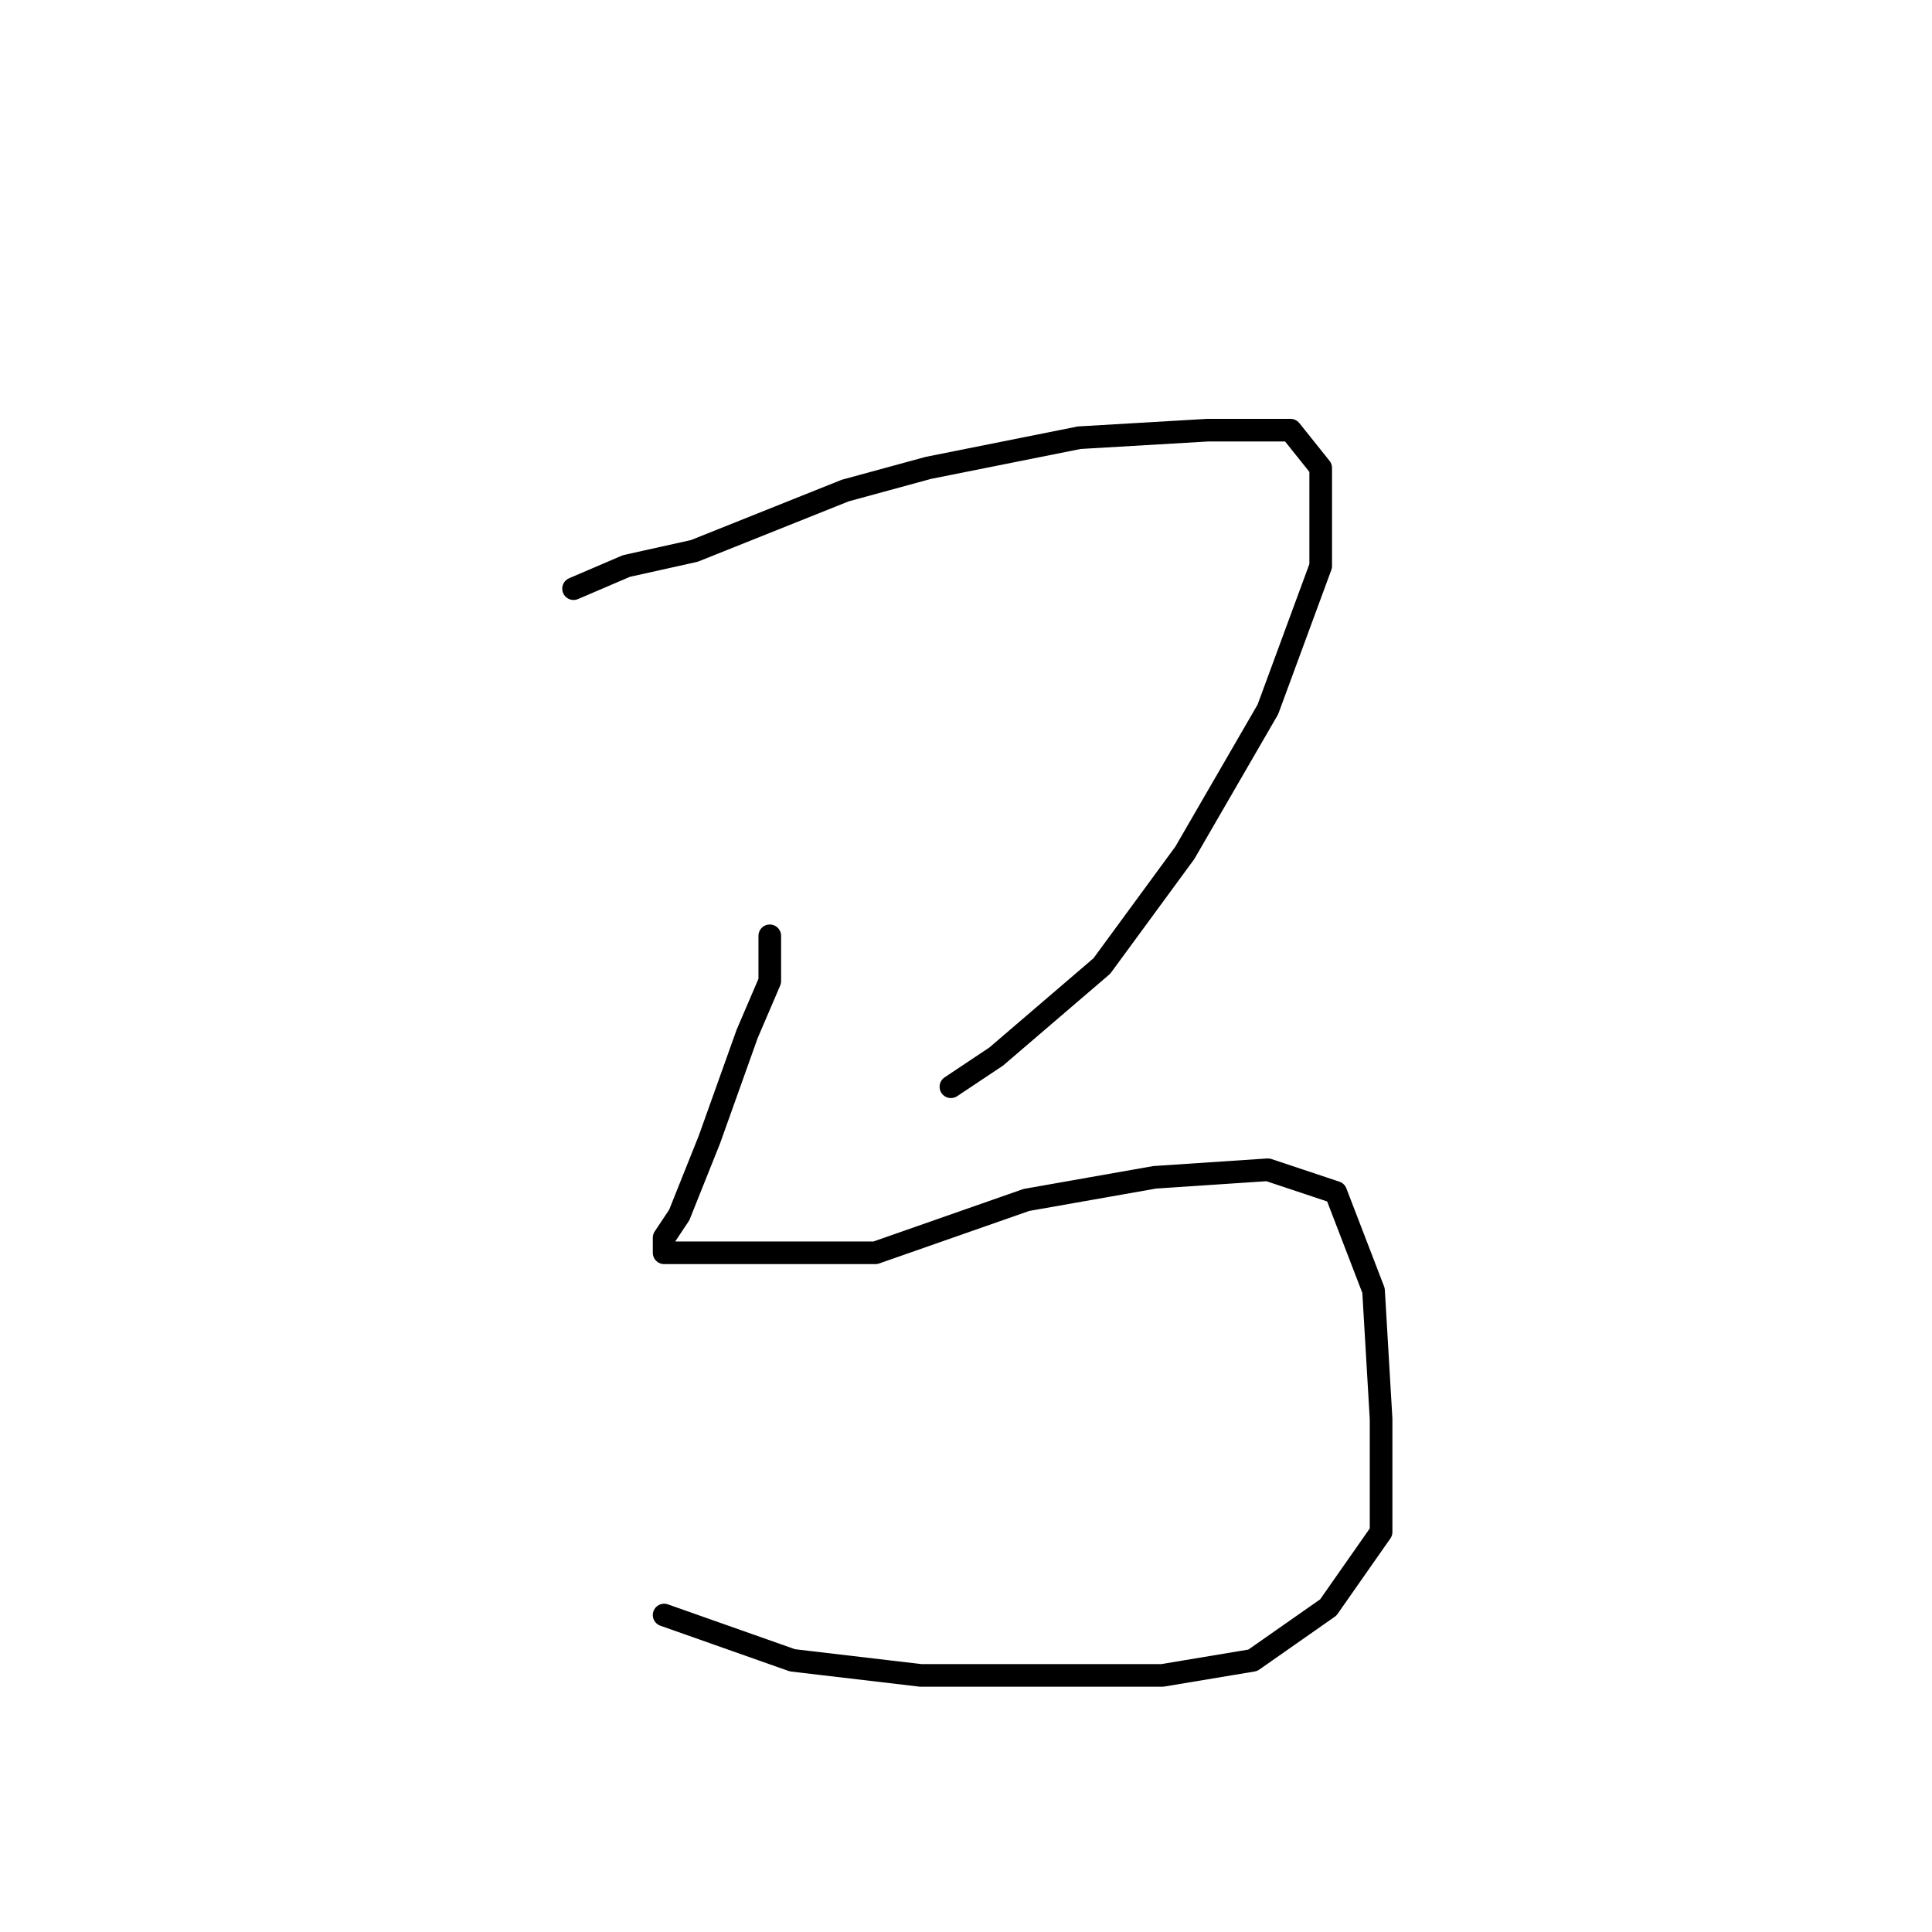 <?xml version="1.0" standalone="no"?>
    <svg width="256" height="256" xmlns="http://www.w3.org/2000/svg" version="1.1">
    <polyline stroke="black" stroke-width="3" stroke-linecap="round" fill="transparent" stroke-linejoin="round" points="76 78 83 75 92 73 112 65 123 62 143 58 160 57 171 57 175 62 175 75 168 94 157 113 146 128 132 140 126 144 126 144 " />
        <polyline stroke="black" stroke-width="3" stroke-linecap="round" fill="transparent" stroke-linejoin="round" points="102 124 102 130 99 137 94 151 90 161 88 164 88 166 90 166 101 166 116 166 136 159 153 156 168 155 177 158 182 171 183 188 183 203 176 213 166 220 154 222 139 222 122 222 105 220 88 214 88 214 " />
        </svg>